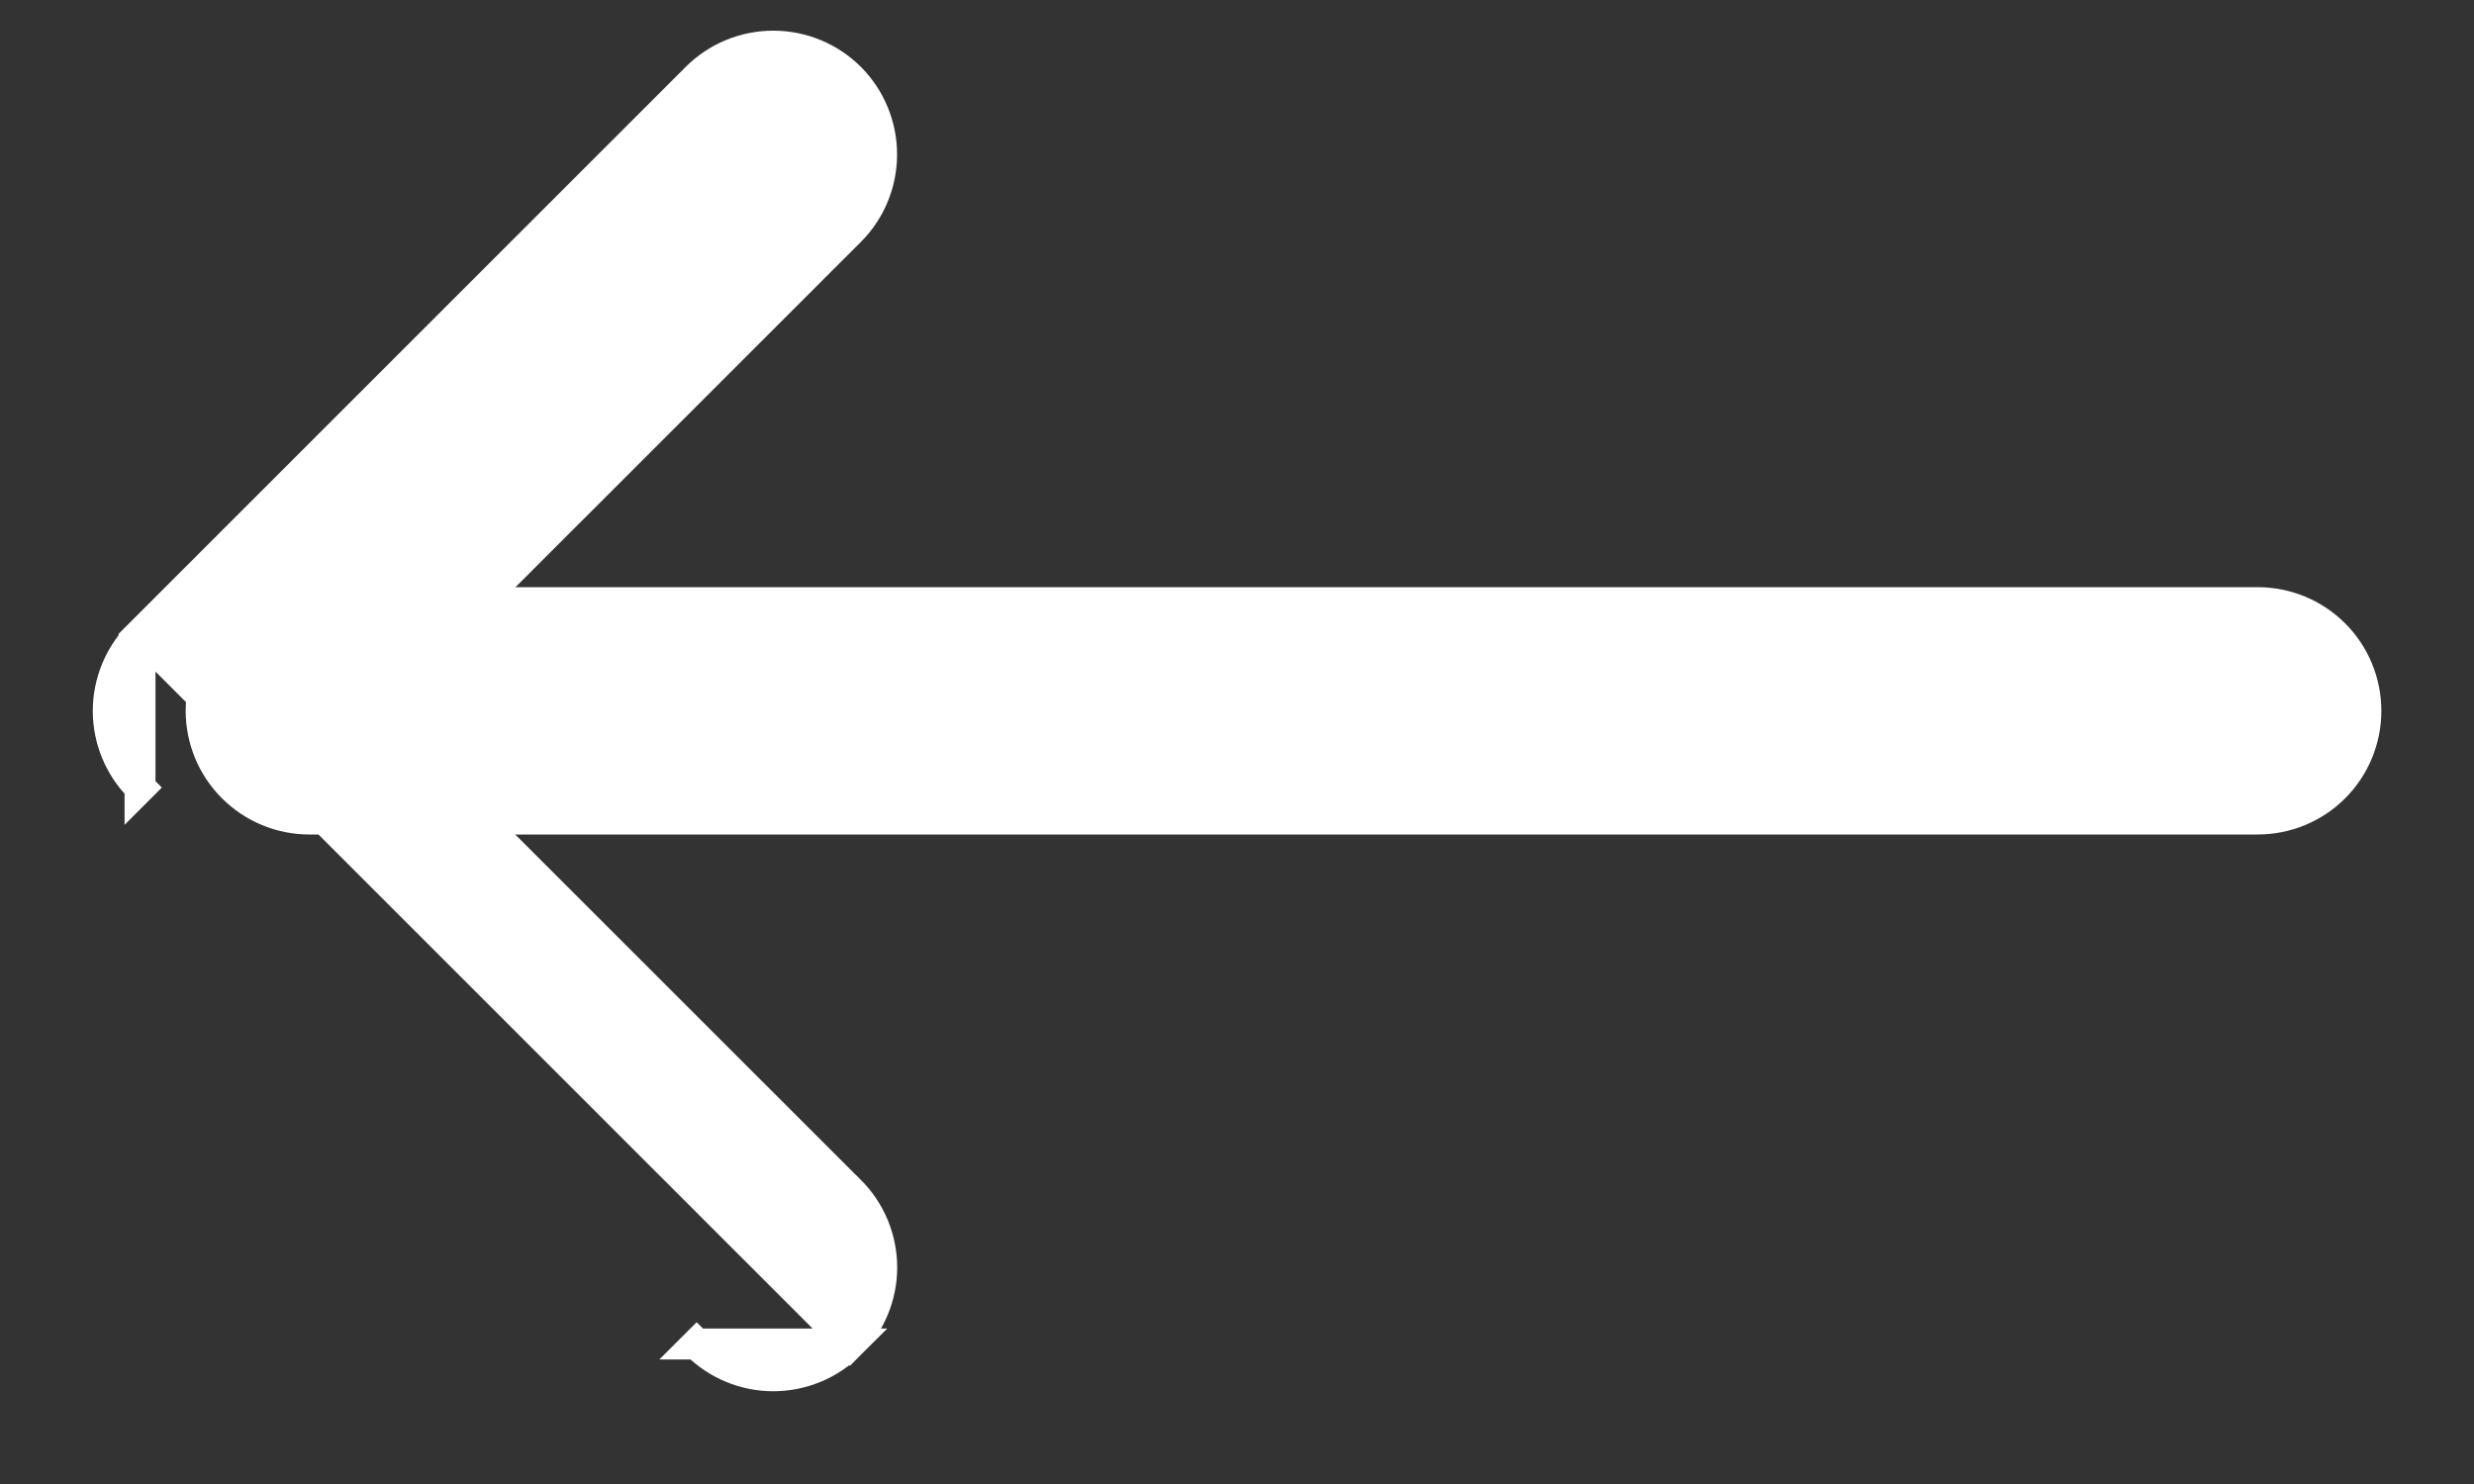 <svg width="20" height="12" viewBox="0 0 20 12" fill="none" xmlns="http://www.w3.org/2000/svg">
<rect x="0" y="0" width="20" height="12" fill="#333333" stroke="none"/>
<path d="M6.871 10.868C6.789 10.95 6.693 11.014 6.587 11.058C6.48 11.102 6.366 11.125 6.251 11.125C6.136 11.125 6.022 11.102 5.916 11.058C5.81 11.014 5.713 10.949 5.632 10.868L5.632 10.868L5.72 10.78L5.632 10.868L6.871 10.868ZM6.871 10.868C6.952 10.787 7.017 10.69 7.061 10.584C7.105 10.478 7.128 10.364 7.128 10.249C7.128 10.134 7.105 10.02 7.061 9.913C7.017 9.807 6.952 9.71 6.871 9.629C6.871 9.629 6.871 9.629 6.87 9.629L2.989 5.749L6.871 1.868L6.871 1.868C7.035 1.704 7.127 1.481 7.127 1.249C7.127 1.016 7.035 0.794 6.871 0.629C6.706 0.465 6.484 0.373 6.251 0.373C6.019 0.373 5.796 0.465 5.632 0.629L1.132 5.129L6.871 10.868ZM1.132 6.368L1.22 6.28L1.132 6.368C1.05 6.287 0.986 6.19 0.942 6.084C0.898 5.978 0.875 5.864 0.875 5.749C0.875 5.634 0.898 5.52 0.942 5.413C0.986 5.307 1.05 5.211 1.132 5.129L1.132 6.368Z" fill="white" stroke="white" stroke-width="0.25"/>
<path d="M18.87 6.367C19.034 6.203 19.126 5.98 19.126 5.748C19.126 5.516 19.034 5.293 18.87 5.129C18.706 4.965 18.483 4.873 18.251 4.873L2.501 4.873C2.269 4.873 2.047 4.965 1.883 5.129C1.718 5.293 1.626 5.516 1.626 5.748C1.626 5.98 1.718 6.203 1.883 6.367C2.047 6.531 2.269 6.623 2.501 6.623L18.251 6.623C18.483 6.623 18.706 6.531 18.87 6.367Z" fill="white" stroke="white" stroke-width="0.25"/>
</svg>
